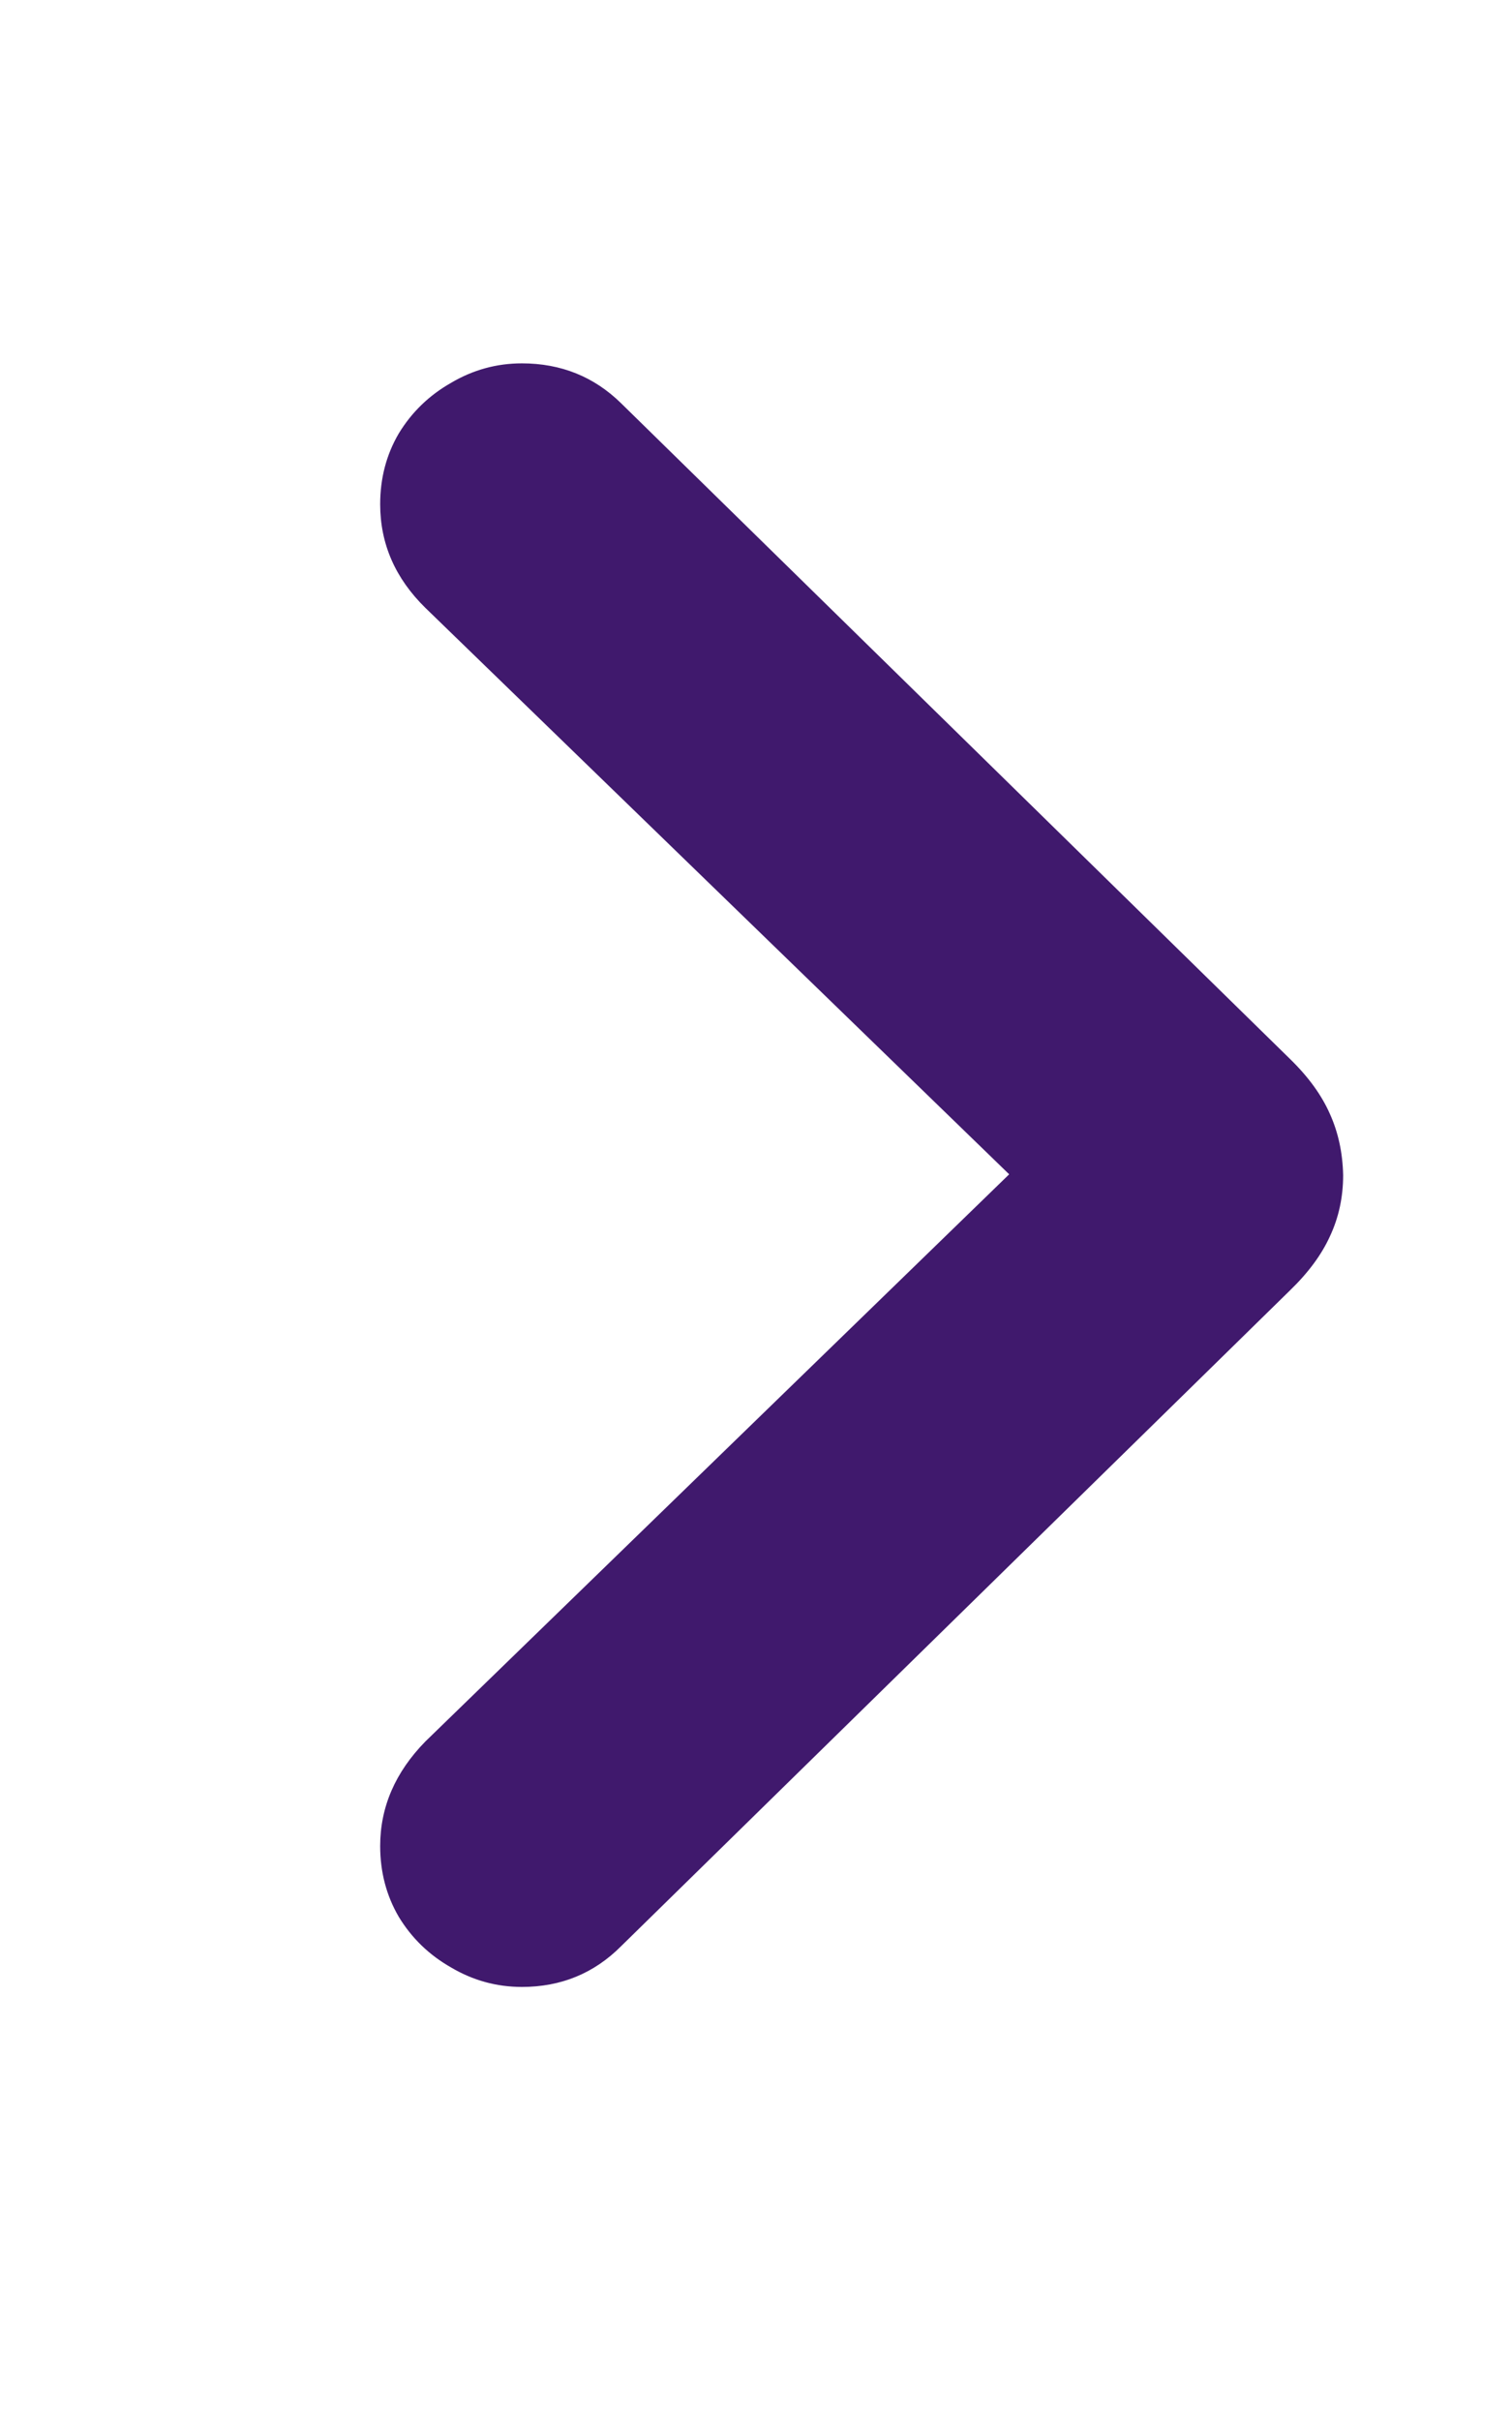 
  <svg
    width="15"
    height="24"
    viewBox="0 0 12 20"
    fill="none"
    xmlns="http://www.w3.org/2000/svg"
  >
    <path
      d="M10.854 9.712C10.85 9.526 10.813 9.358 10.745 9.207C10.676 9.05 10.566 8.899 10.415 8.752L4.885 3.333C4.661 3.113 4.387 3.003 4.065 3.003C3.855 3.003 3.66 3.057 3.479 3.164C3.298 3.267 3.154 3.406 3.047 3.582C2.944 3.757 2.893 3.953 2.893 4.167C2.893 4.495 3.018 4.78 3.267 5.024L8.093 9.705L3.267 14.392C3.018 14.646 2.893 14.934 2.893 15.256C2.893 15.471 2.944 15.666 3.047 15.842C3.154 16.018 3.298 16.157 3.479 16.26C3.66 16.367 3.855 16.421 4.065 16.421C4.387 16.421 4.661 16.309 4.885 16.084L10.415 10.664C10.566 10.518 10.676 10.369 10.745 10.217C10.818 10.061 10.854 9.893 10.854 9.712Z"
      fill="#40196D"
    />
  </svg>